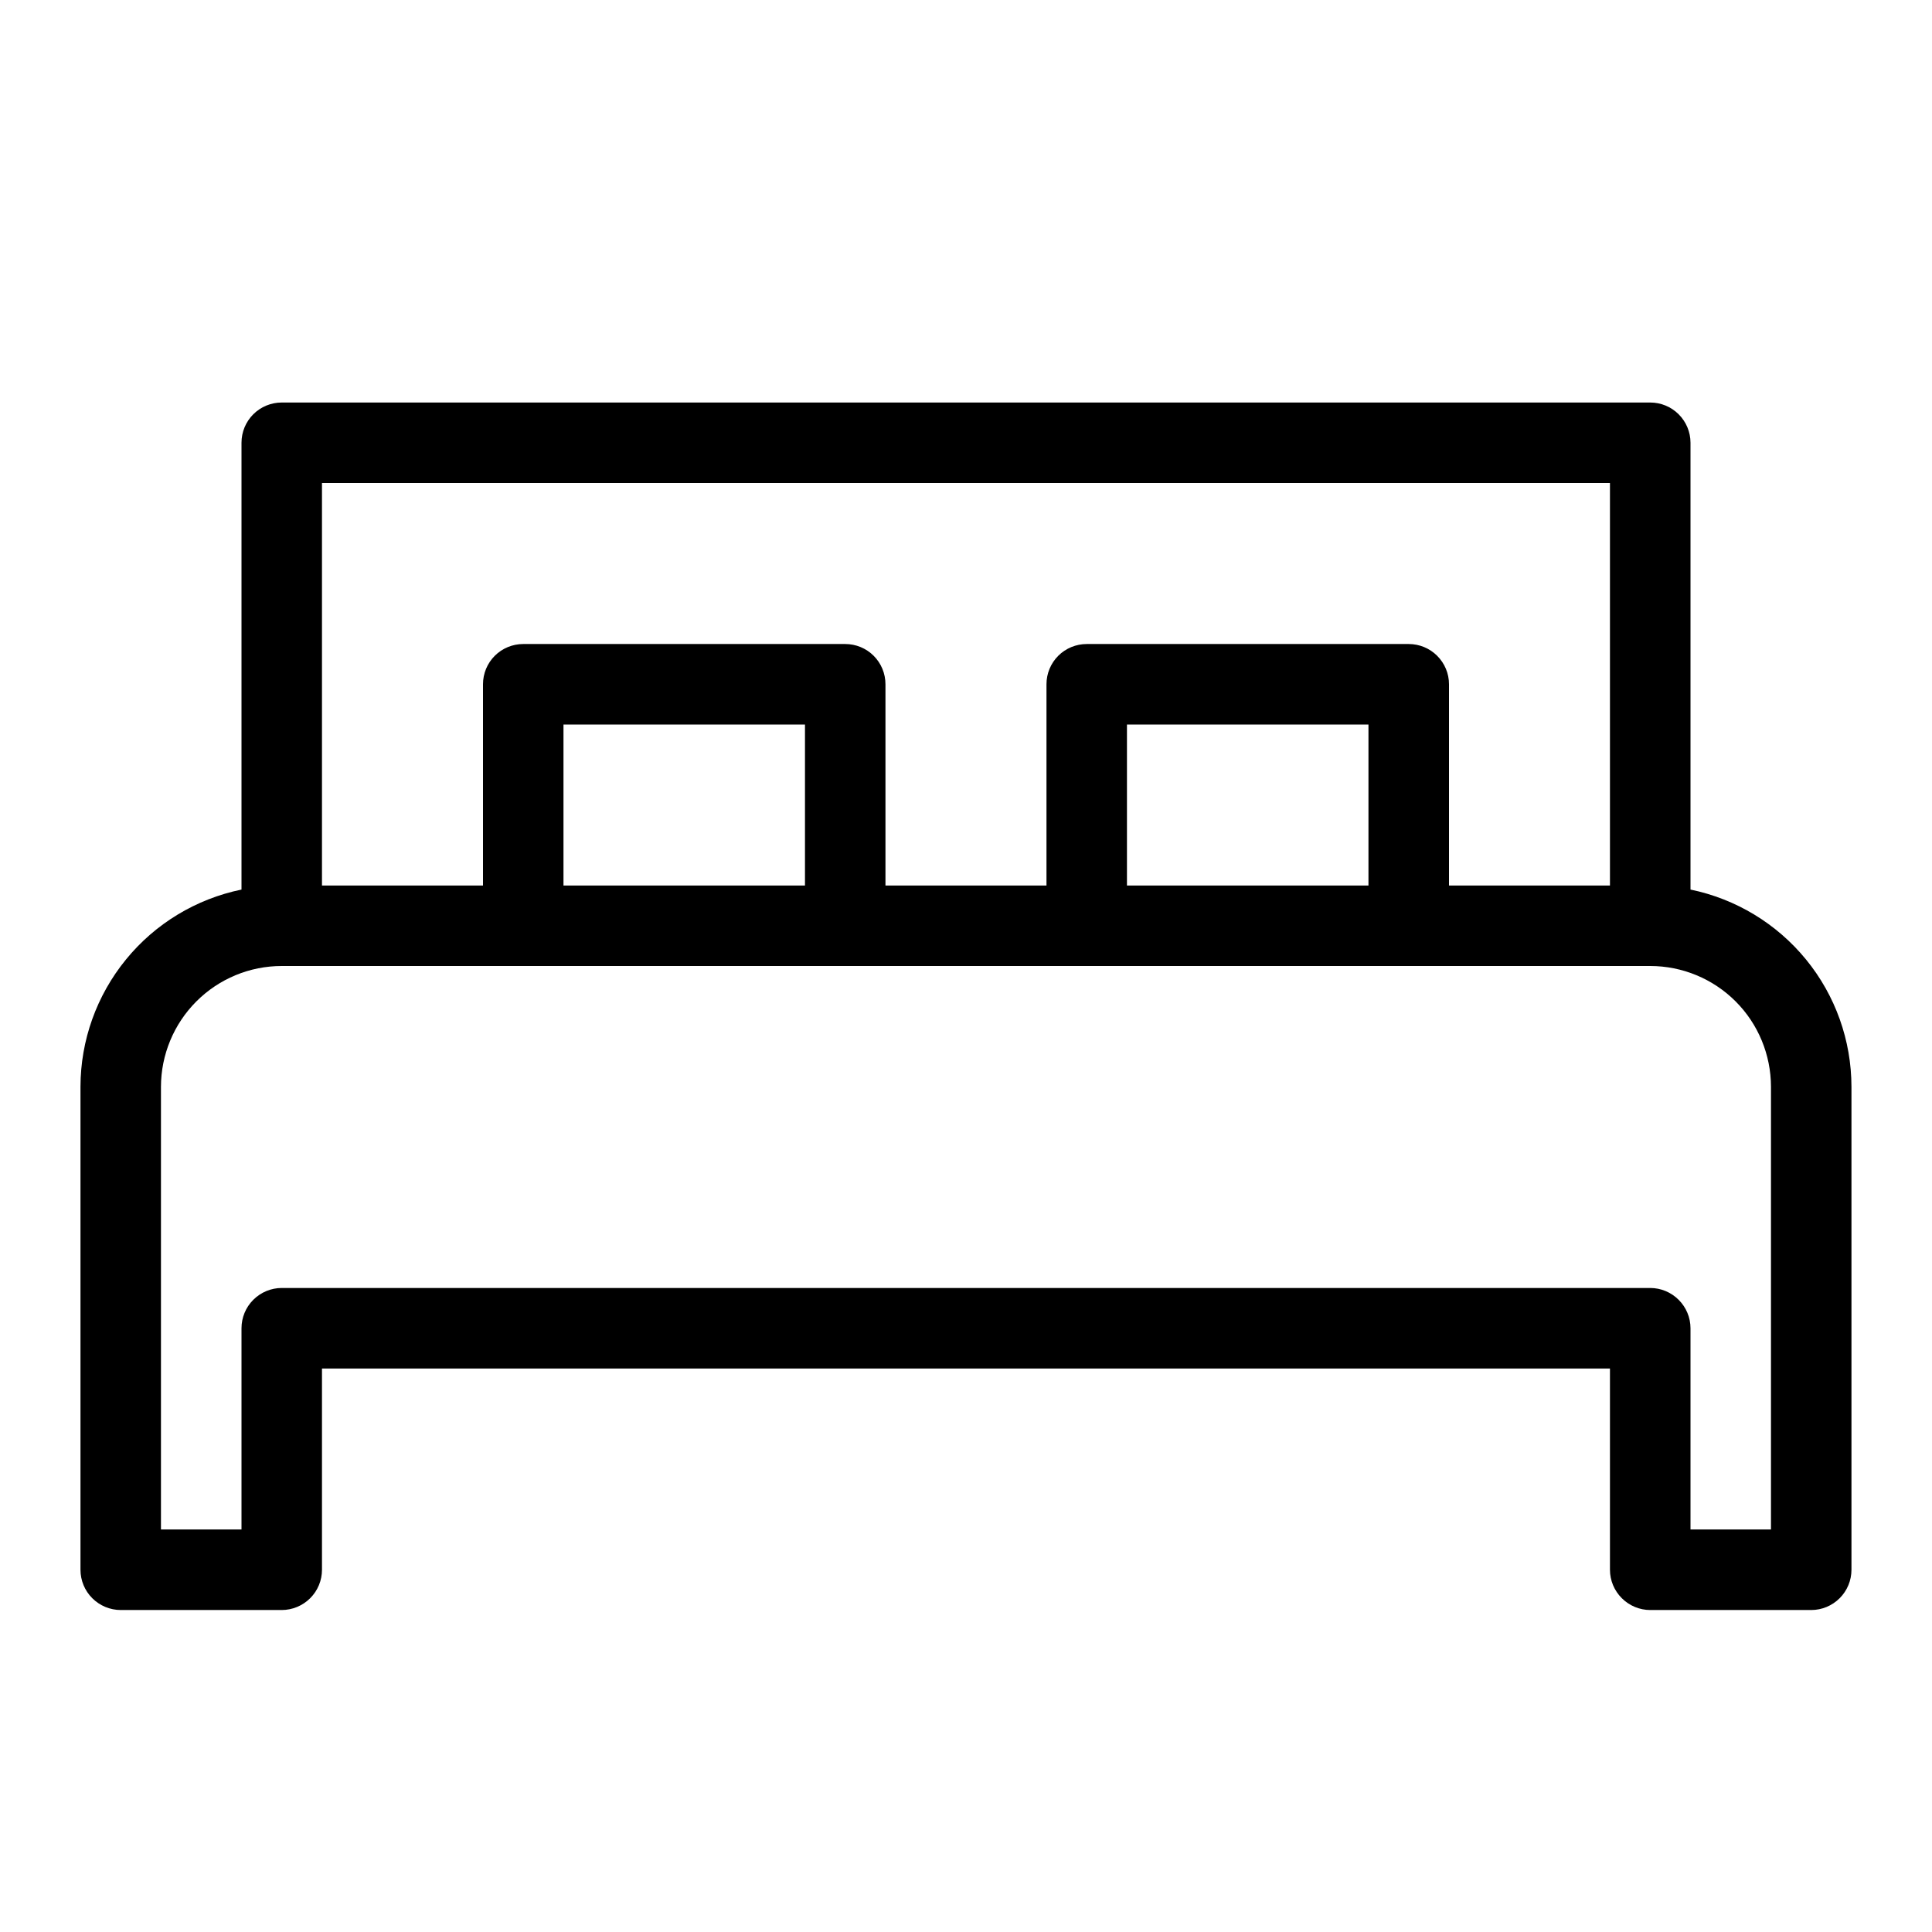 <svg width="32" height="32" viewBox="0 0 32 32" fill="none" xmlns="http://www.w3.org/2000/svg">
    <path d="M28 14.734V7.333C28 7.156 27.929 6.987 27.804 6.862C27.679 6.737 27.51 6.667 27.333 6.667H4.666C4.49 6.667 4.32 6.737 4.195 6.862C4.07 6.987 4 7.156 4 7.333V14.734C3.247 14.889 2.571 15.298 2.086 15.893C1.6 16.488 1.334 17.232 1.333 18V26C1.333 26.177 1.403 26.346 1.528 26.471C1.653 26.596 1.823 26.667 2 26.667H4.666C4.843 26.667 5.013 26.596 5.138 26.471C5.263 26.346 5.333 26.177 5.333 26V22.667H26.666V26C26.666 26.177 26.737 26.346 26.862 26.471C26.987 26.596 27.156 26.667 27.333 26.667H30C30.177 26.667 30.346 26.596 30.471 26.471C30.596 26.346 30.666 26.177 30.666 26V18C30.665 17.232 30.4 16.488 29.914 15.893C29.428 15.298 28.752 14.889 28 14.734ZM5.333 8H26.666V14.667H24V11.333C24 11.156 23.929 10.987 23.804 10.862C23.679 10.737 23.51 10.667 23.333 10.667H18C17.823 10.667 17.653 10.737 17.528 10.862C17.403 10.987 17.333 11.156 17.333 11.333V14.667H14.666V11.333C14.666 11.156 14.596 10.987 14.471 10.862C14.346 10.737 14.177 10.667 14 10.667H8.666C8.49 10.667 8.32 10.737 8.195 10.862C8.07 10.987 8 11.156 8 11.333V14.667H5.333V8ZM22.666 14.667H18.666V12H22.666V14.667ZM13.333 14.667H9.333V12H13.333V14.667ZM29.333 25.333H28V22C28 21.823 27.929 21.654 27.804 21.529C27.679 21.404 27.51 21.333 27.333 21.333H4.666C4.49 21.333 4.32 21.404 4.195 21.529C4.07 21.654 4 21.823 4 22V25.333H2.666V18C2.667 17.47 2.878 16.961 3.253 16.586C3.628 16.211 4.136 16 4.666 16H27.333C27.863 16 28.372 16.211 28.747 16.586C29.122 16.961 29.332 17.47 29.333 18V25.333Z"
          fill="currentColor"/>
</svg>
